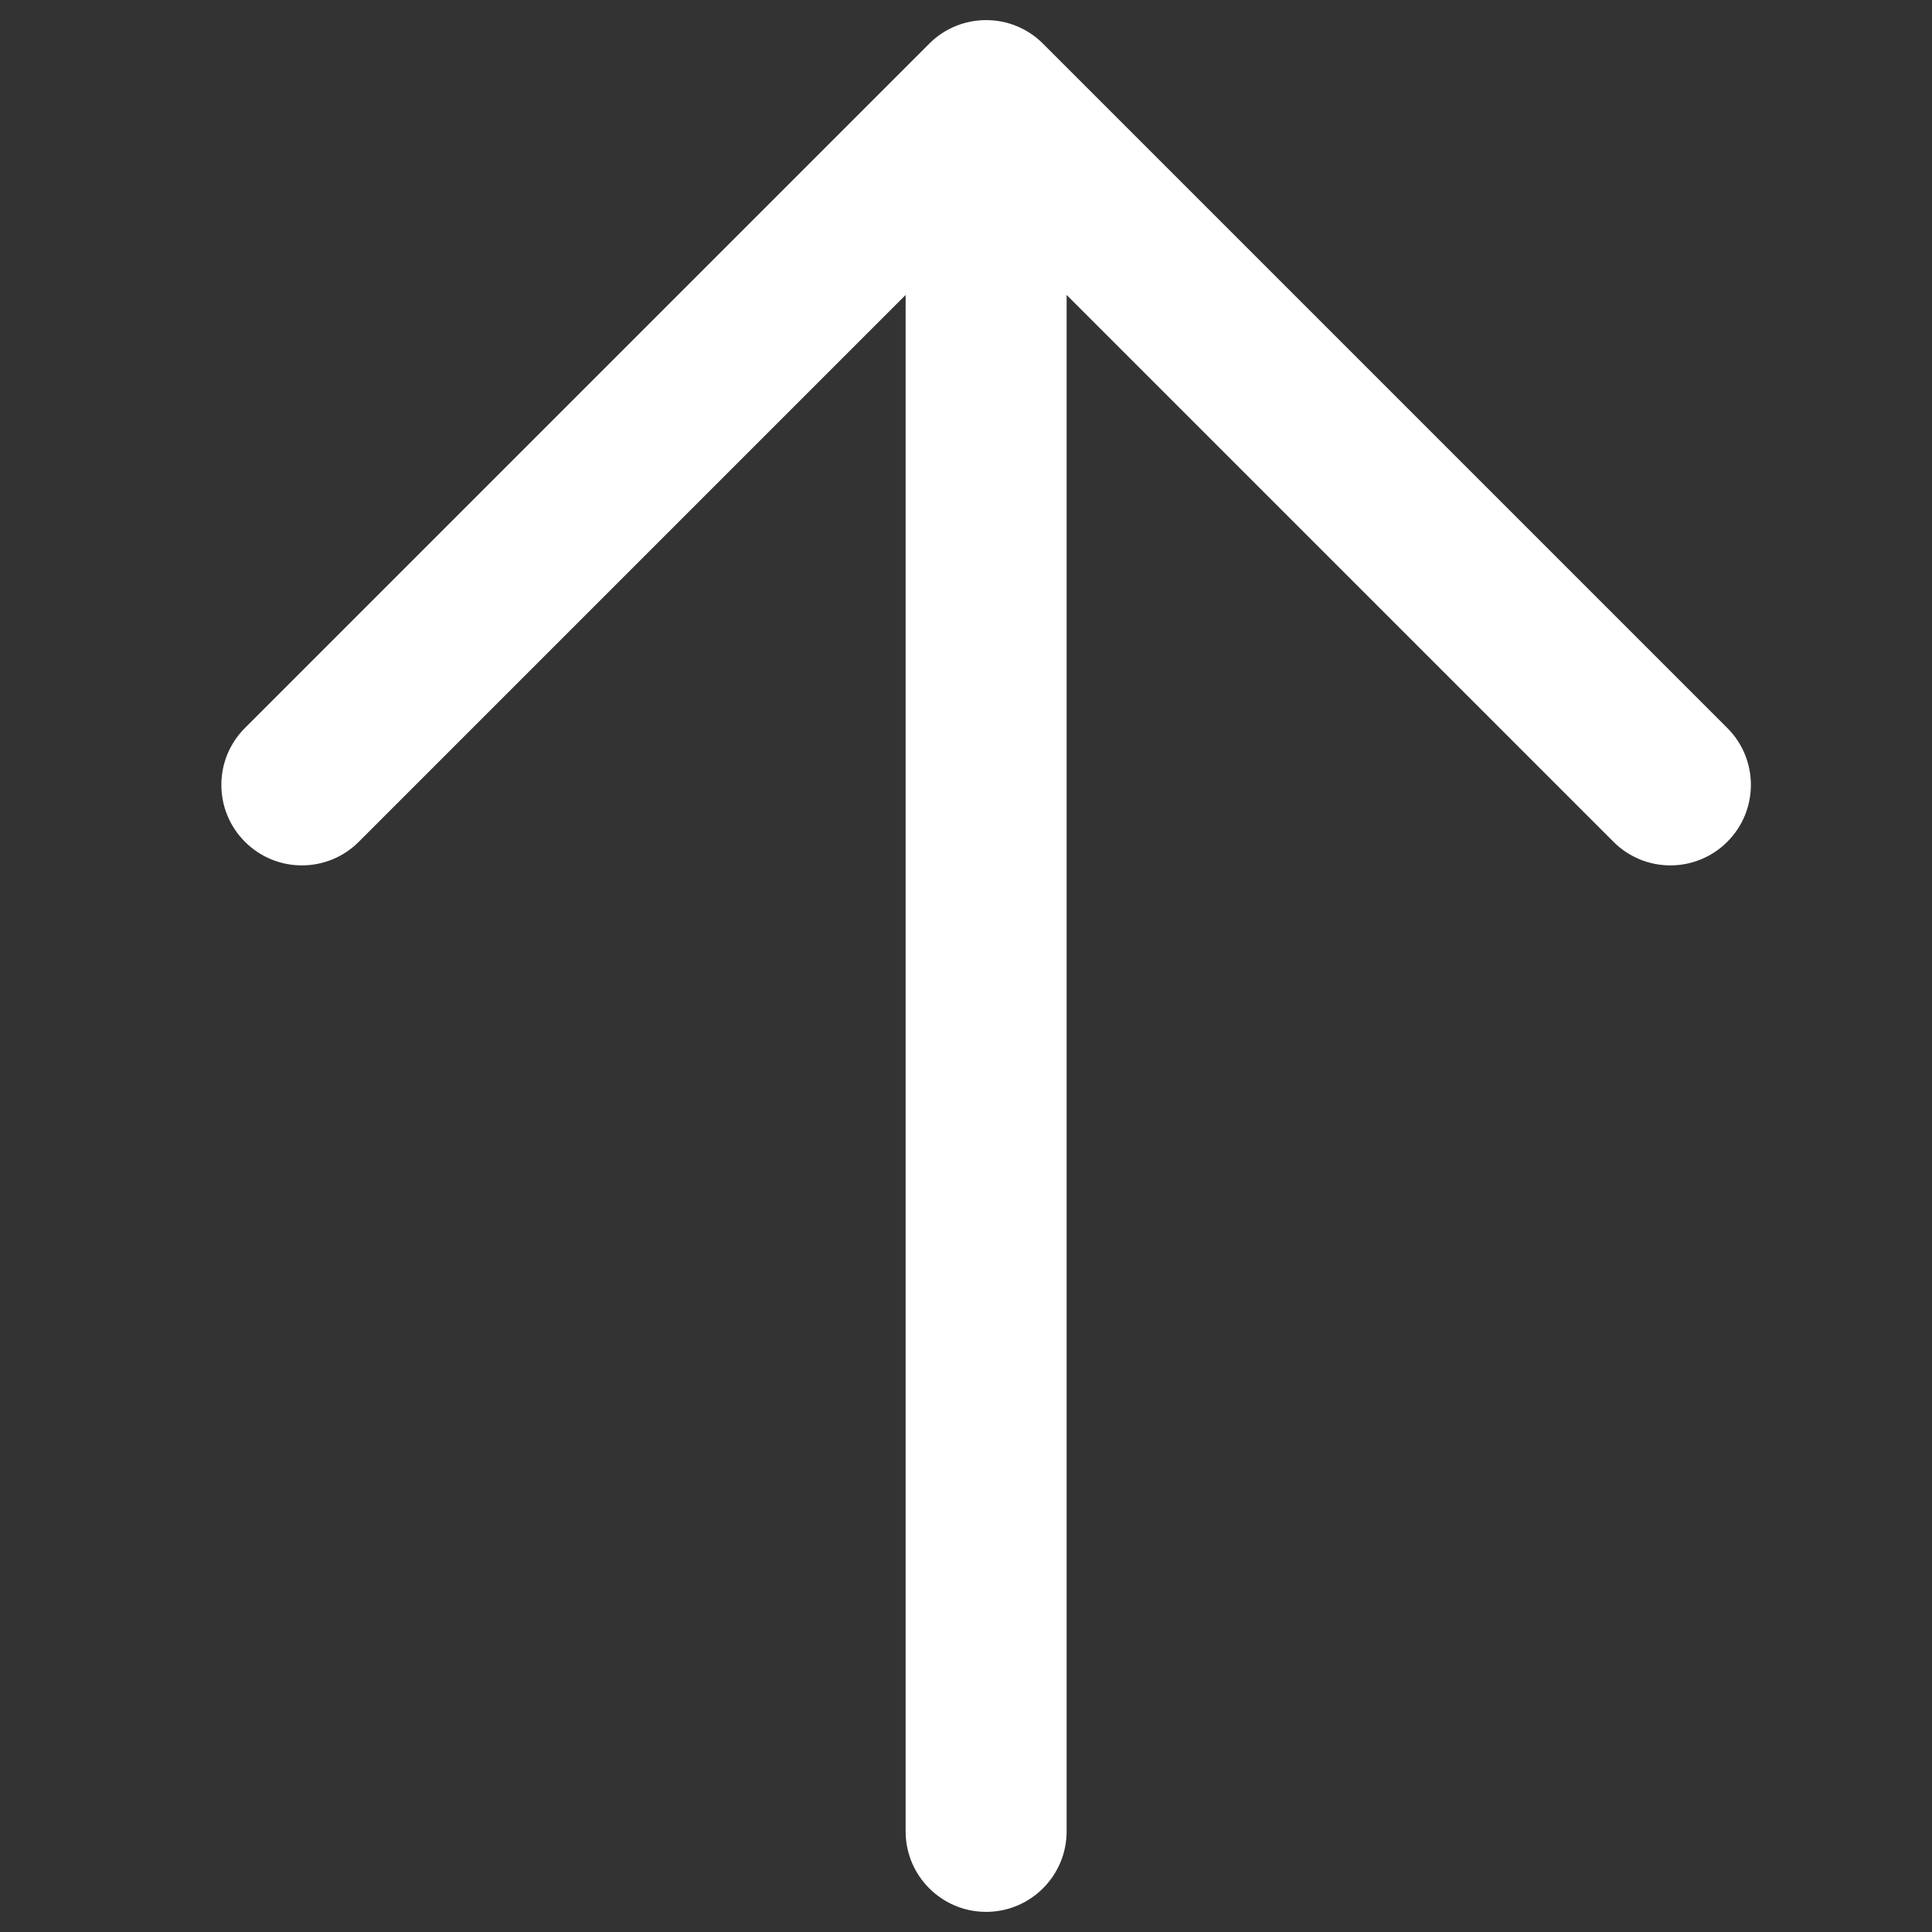 <svg width="24" height="24" viewBox="0 0 24 24" fill="none" xmlns="http://www.w3.org/2000/svg">
<rect x="0" y="0" width="24" height="24" fill="#333333" stroke="none"/>
<path fill-rule="evenodd" clip-rule="evenodd" d="M3.043 10.457C2.652 10.067 2.652 9.433 3.043 9.043L11.543 0.543C11.933 0.152 12.567 0.152 12.957 0.543L21.457 9.043C21.848 9.433 21.848 10.067 21.457 10.457C21.067 10.848 20.433 10.848 20.043 10.457L13.25 3.664L13.25 22.75C13.25 23.302 12.802 23.75 12.25 23.75C11.698 23.75 11.25 23.302 11.25 22.75L11.25 3.664L4.457 10.457C4.067 10.848 3.433 10.848 3.043 10.457Z" fill="white"/>
</svg>
